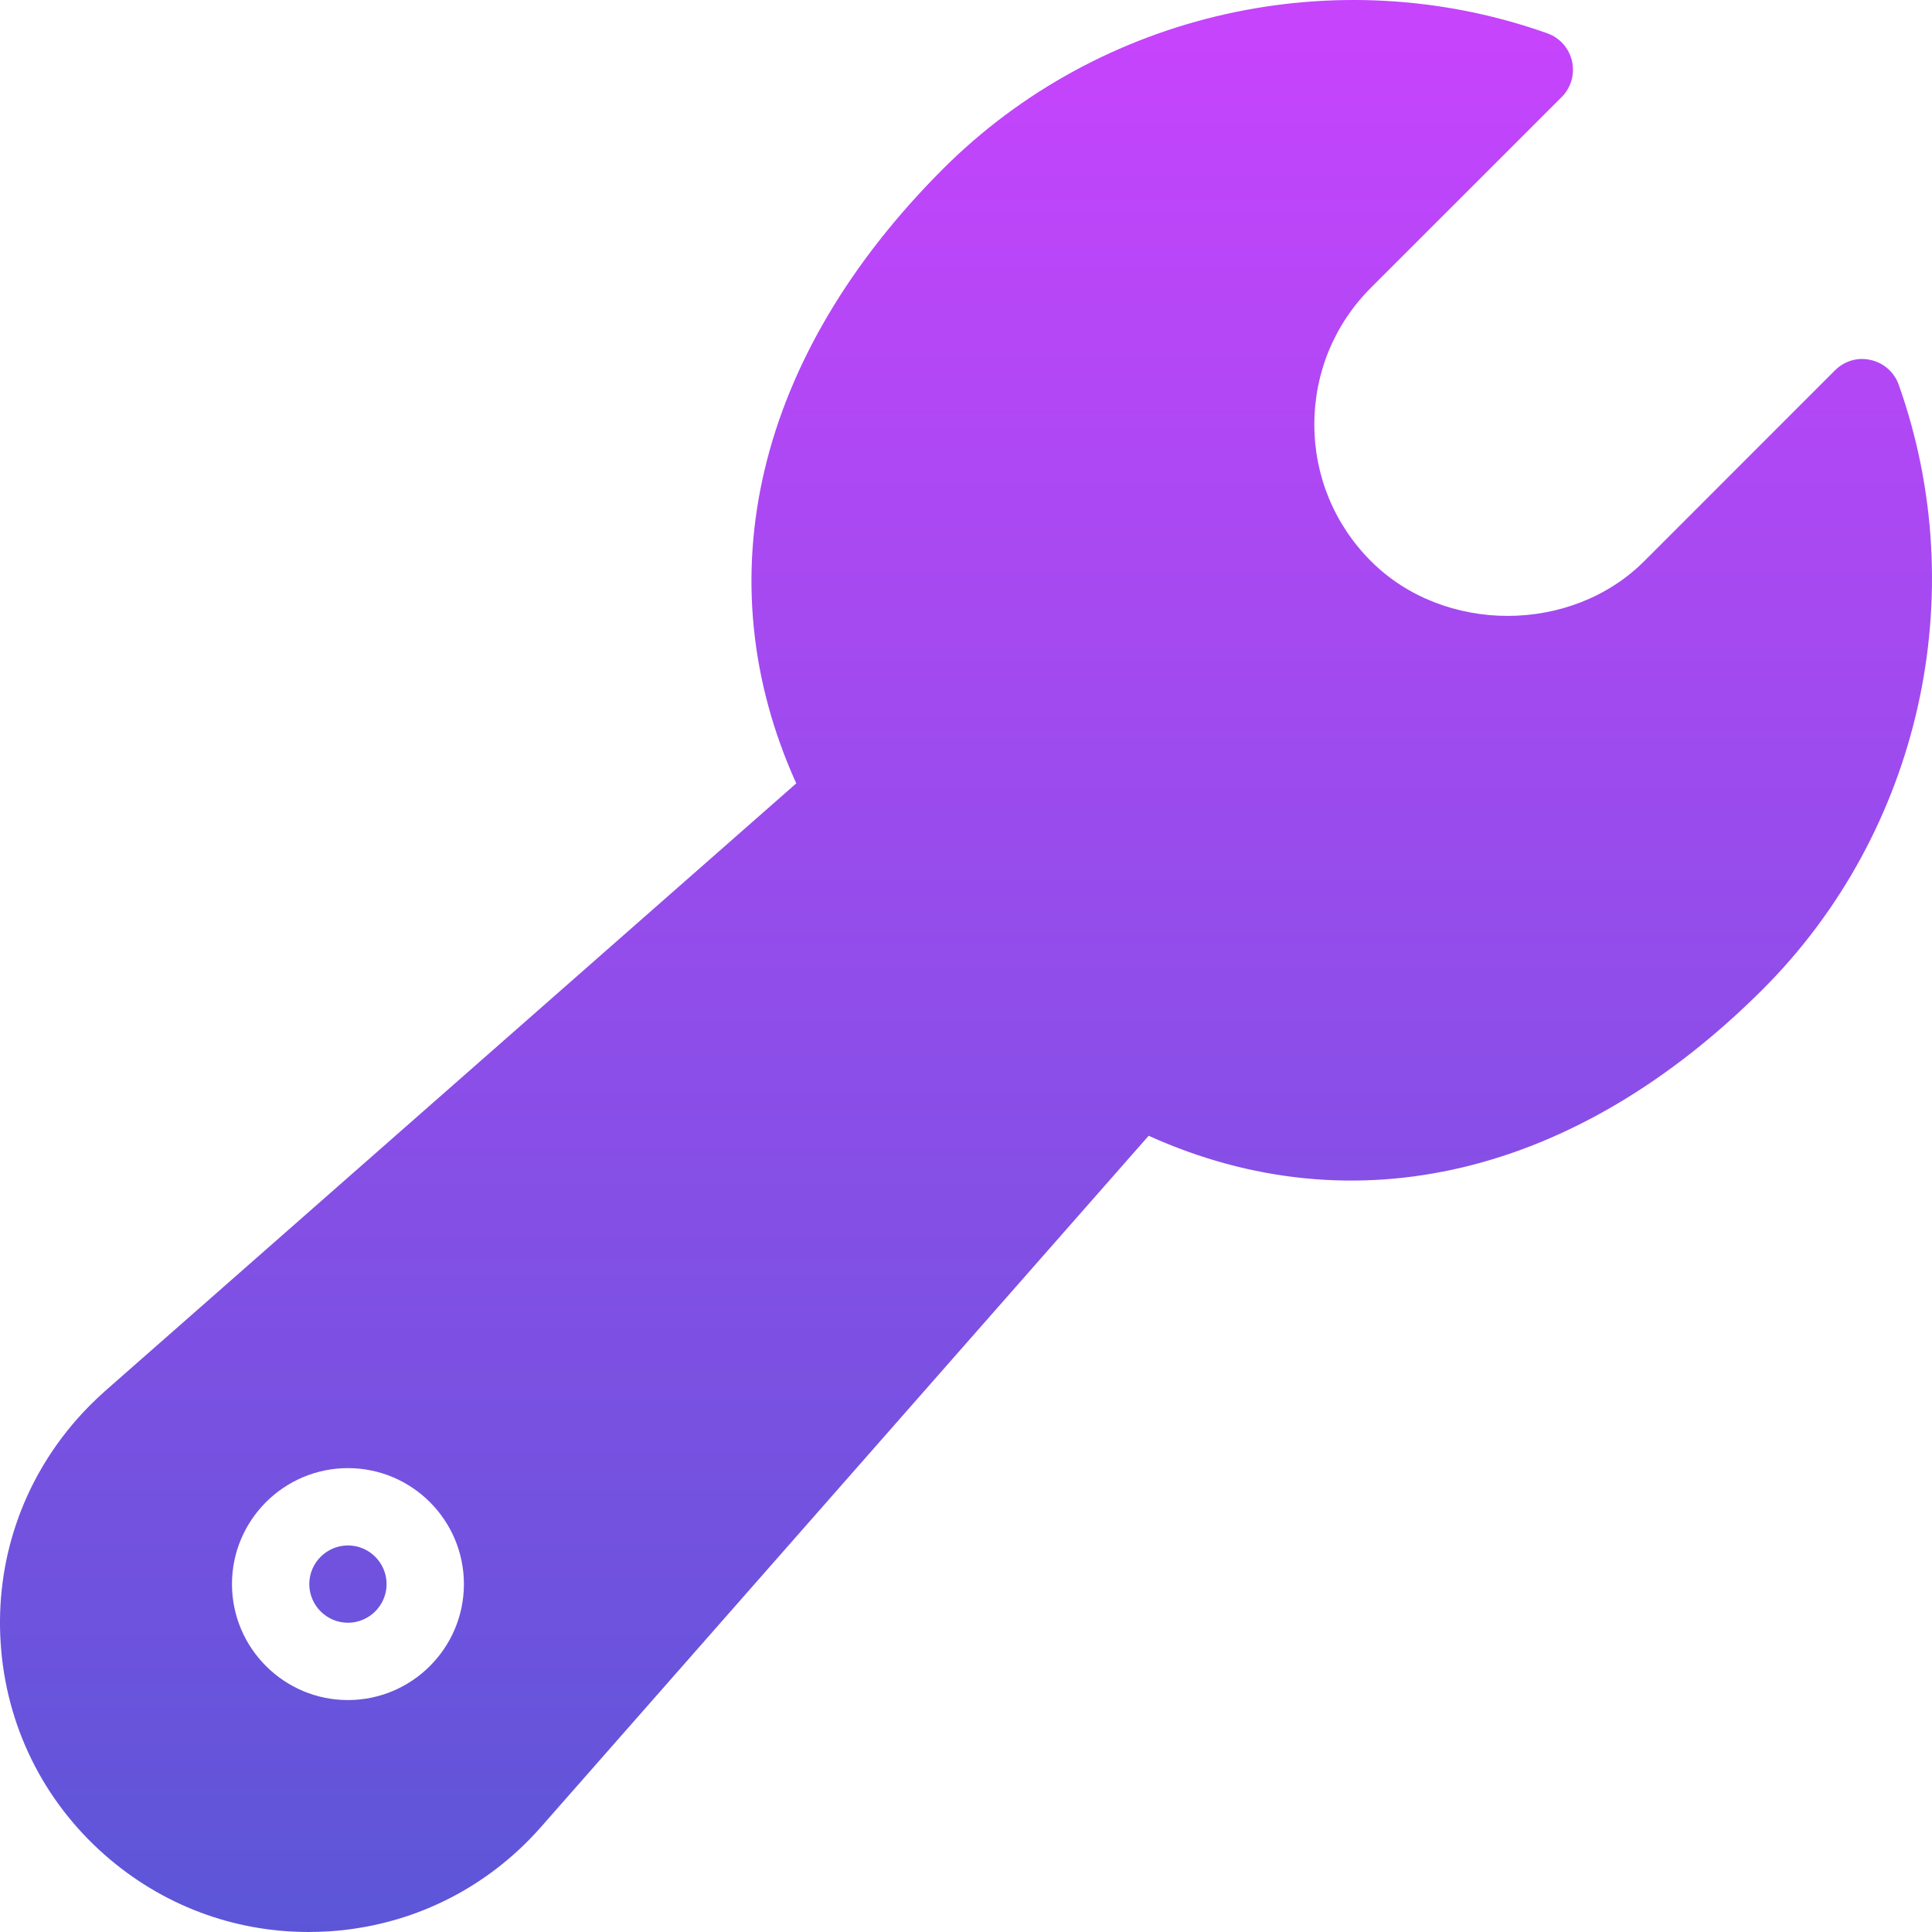 <?xml version="1.0" encoding="iso-8859-1"?>
<!-- Generator: Adobe Illustrator 19.0.0, SVG Export Plug-In . SVG Version: 6.00 Build 0)  -->
<svg version="1.1" id="Capa_1" xmlns="http://www.w3.org/2000/svg" xmlns:xlink="http://www.w3.org/1999/xlink" x="0px" y="0px"
	 viewBox="0 0 511.998 511.998" style="enable-background:new 0 0 511.998 511.998;" xml:space="preserve">
<linearGradient id="SVGID_1_" gradientUnits="userSpaceOnUse" x1="-329.689" y1="260.658" x2="-329.689" y2="261.637" gradientTransform="matrix(511.998 0 0 511.994 169056.078 -133442.656)">
	<stop  offset="0" style="stop-color:#C544FC"/>
	<stop  offset="1" style="stop-color:#5B56D7"/>
</linearGradient>
<path style="fill:url(#SVGID_1_);" d="M122.94,419.799c0-16.944-13.789-30.732-30.732-30.732s-30.732,13.789-30.732,30.732
	c0,16.944,13.789,30.732,30.732,30.732S122.94,436.743,122.94,419.799 M467.224,262.101
	c-49.561,49.581-108.444,63.472-162.82,38.887L143.346,484.193c-14.444,16.411-34.42,26.245-56.24,27.639
	c-1.782,0.102-3.585,0.164-5.368,0.164c-19.874,0-38.846-7.13-53.925-20.386c-16.411-14.424-26.245-34.4-27.639-56.22
	c-1.414-21.82,5.778-42.882,20.222-59.293c2.213-2.541,4.917-5.204,7.376-7.396l183.246-161.099
	c-24.586-54.335-10.674-113.238,38.866-162.82c41.652-41.653,104.49-55.728,160.156-35.957c3.319,1.168,5.798,3.975,6.556,7.396
	c0.779,3.442-0.266,7.027-2.745,9.507l-50.544,50.524c-9.67,9.67-14.997,22.537-14.997,36.223c0,13.666,5.327,26.532,14.997,36.223
	c19.341,19.361,53.105,19.361,72.446,0l50.524-50.544c2.5-2.5,6.044-3.585,9.507-2.745c3.422,0.758,6.228,3.237,7.396,6.556
	C522.952,157.612,508.835,220.469,467.224,262.101 M102.452,419.799c0,5.634-4.61,10.244-10.244,10.244s-10.244-4.61-10.244-10.244
	s4.61-10.244,10.244-10.244S102.452,414.165,102.452,419.799"/>
<g>
</g>
<g>
</g>
<g>
</g>
<g>
</g>
<g>
</g>
<g>
</g>
<g>
</g>
<g>
</g>
<g>
</g>
<g>
</g>
<g>
</g>
<g>
</g>
<g>
</g>
<g>
</g>
<g>
</g>
</svg>
